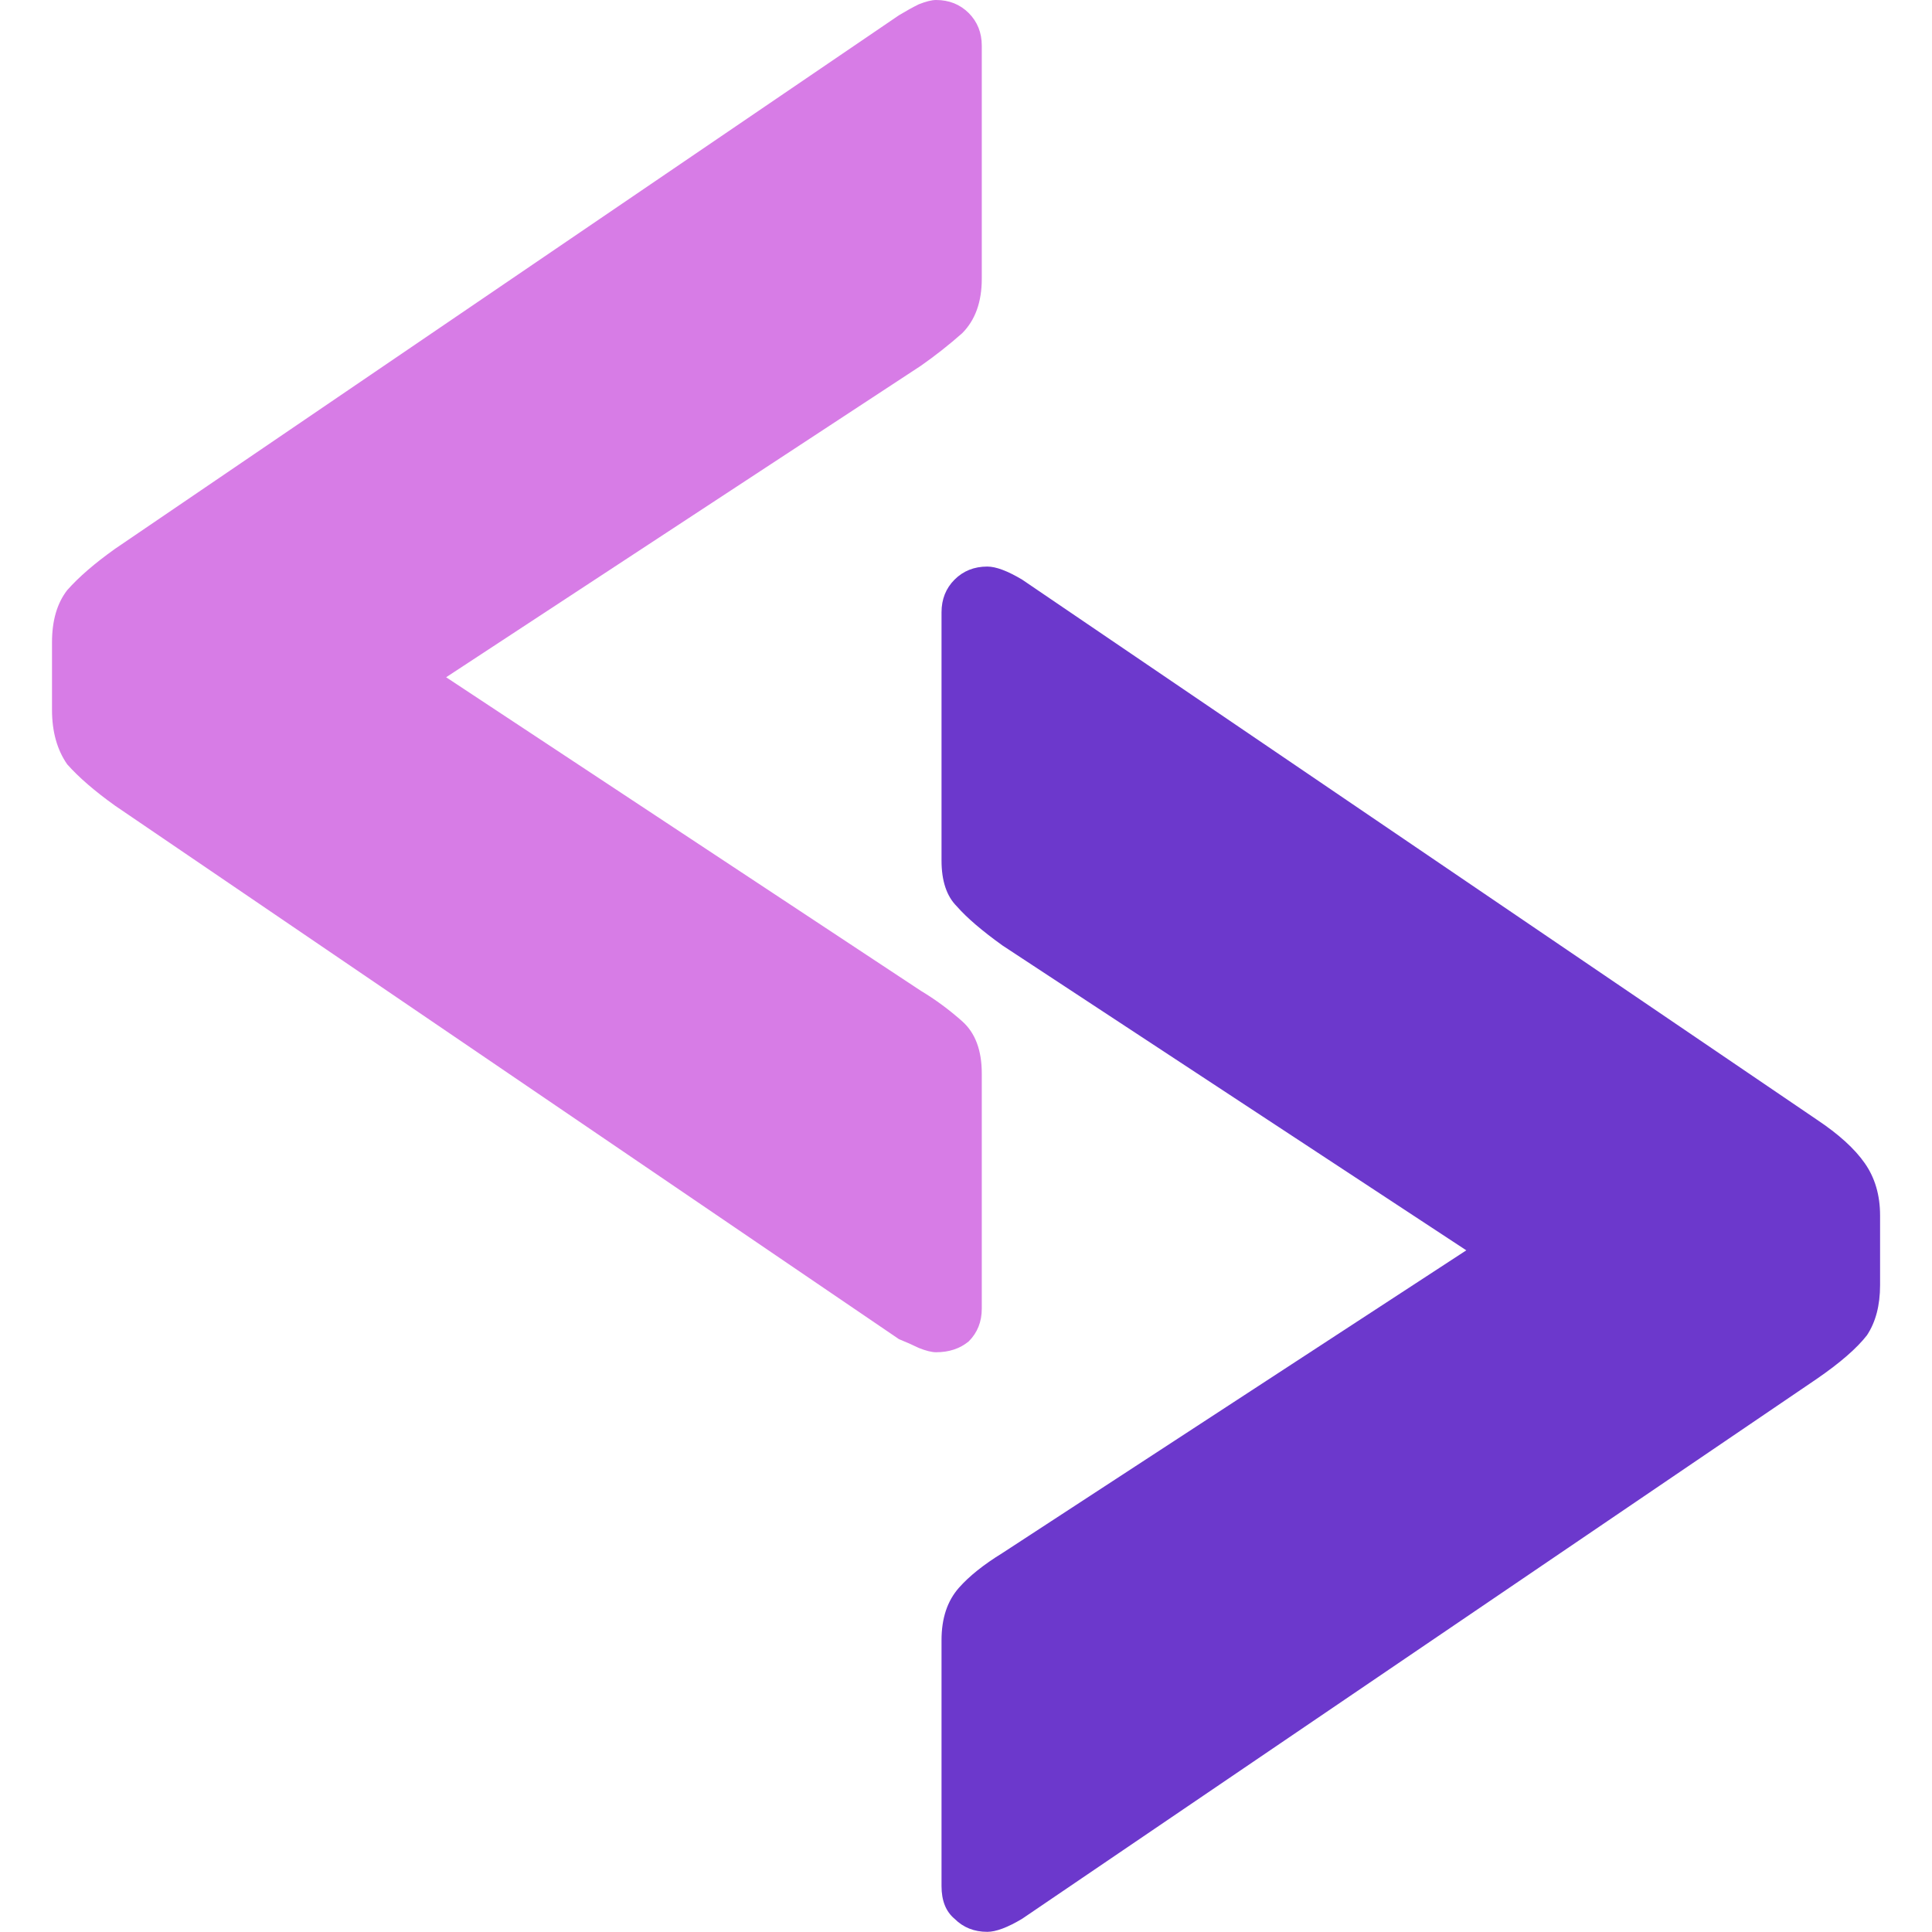 <svg xmlns="http://www.w3.org/2000/svg" width="24" height="24" viewBox="0 0 24 24" fill="none">
<path d="M11.628 16.798C11.574 16.798 11.502 16.78 11.412 16.744C11.339 16.708 11.258 16.672 11.168 16.636L1.43 10.009C1.177 9.828 0.979 9.657 0.835 9.495C0.709 9.314 0.646 9.089 0.646 8.818V7.98C0.646 7.709 0.709 7.493 0.835 7.331C0.979 7.168 1.177 6.997 1.43 6.817L11.168 0.189C11.258 0.135 11.339 0.09 11.412 0.054C11.502 0.018 11.574 0 11.628 0C11.79 0 11.925 0.054 12.034 0.162C12.142 0.271 12.196 0.406 12.196 0.568V3.462C12.196 3.751 12.115 3.976 11.953 4.139C11.79 4.283 11.619 4.418 11.439 4.544L5.542 8.413L11.439 12.308C11.619 12.416 11.79 12.542 11.953 12.687C12.115 12.831 12.196 13.047 12.196 13.336V16.257C12.196 16.419 12.142 16.555 12.034 16.663C11.925 16.753 11.79 16.798 11.628 16.798Z" fill="#D77CE6"/>
<path d="M12.264 7.038C12.372 7.038 12.516 7.092 12.697 7.2L22.57 13.909C22.84 14.089 23.039 14.269 23.165 14.45C23.291 14.63 23.355 14.846 23.355 15.099L23.355 15.964C23.355 16.217 23.3 16.424 23.192 16.587C23.066 16.749 22.859 16.929 22.57 17.128L12.697 23.836C12.516 23.944 12.372 23.998 12.264 23.998C12.102 23.998 11.966 23.944 11.858 23.836C11.75 23.746 11.696 23.611 11.696 23.43L11.696 20.374C11.696 20.103 11.768 19.887 11.912 19.724C12.039 19.58 12.219 19.436 12.453 19.292L18.215 15.532L12.453 11.745C12.201 11.564 12.011 11.402 11.885 11.258C11.759 11.132 11.696 10.942 11.696 10.69L11.696 7.606C11.696 7.444 11.75 7.308 11.858 7.2C11.966 7.092 12.102 7.038 12.264 7.038Z" fill="#6C38CC"/>
</svg>
